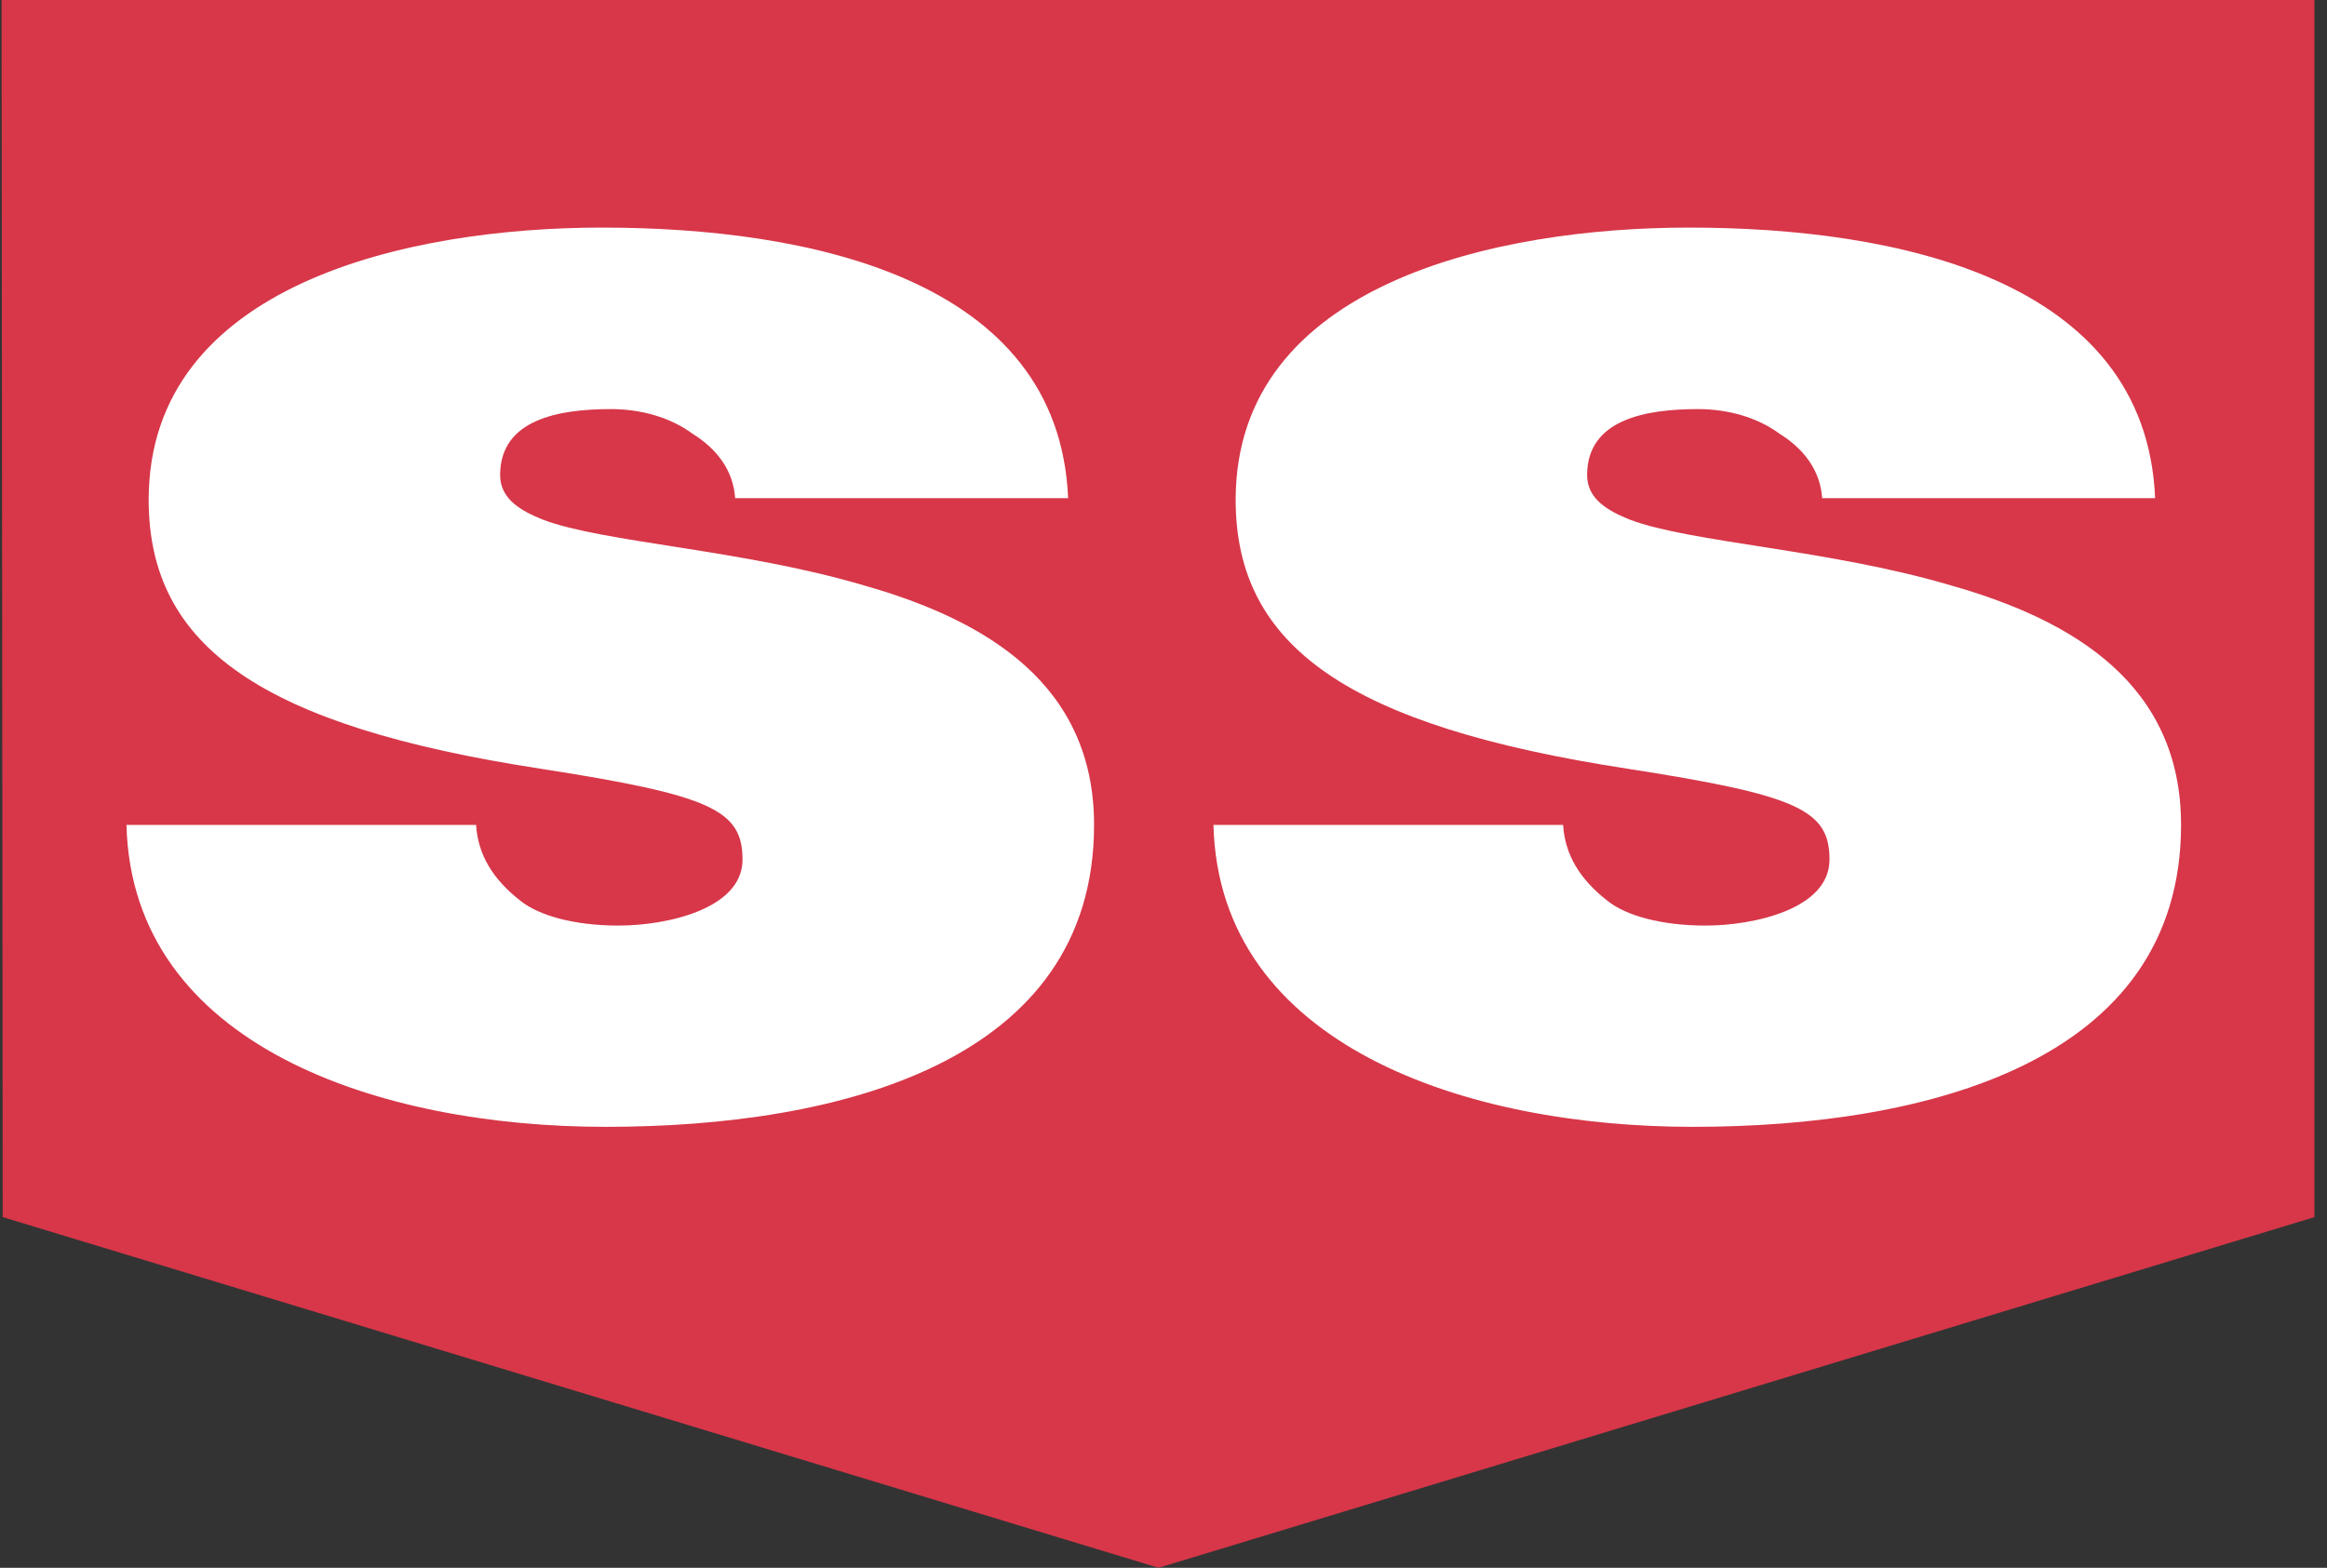 <svg width="92" height="62" viewBox="0 0 92 62" fill="none" xmlns="http://www.w3.org/2000/svg">
<rect x="0" y="0" width="92" height="62" fill="#333333" stroke="none"/>
<path d="M0.062 0L0.107 48.132L45.805 62L91.504 48.132V0H0.062Z" fill="#D73749"/>
<path d="M72.041 19.701C71.965 18.593 71.311 17.745 70.358 17.154C69.48 16.503 68.31 16.178 67.138 16.178C65.09 16.178 62.748 16.571 62.748 18.788C62.748 19.765 63.628 20.221 64.432 20.548C66.845 21.465 72.331 21.724 77.161 23.159C81.986 24.532 86.23 27.074 86.23 32.621C86.23 42.018 76.136 44.562 66.92 44.562C57.995 44.562 48.193 41.364 47.975 32.621H61.799C61.871 33.796 62.459 34.774 63.554 35.624C64.286 36.209 65.676 36.602 67.433 36.602C69.334 36.602 72.331 35.949 72.331 33.993C72.331 32.033 71.09 31.448 64.36 30.402C53.316 28.708 48.853 25.576 48.853 19.766C48.853 11.22 59.167 9 66.773 9C74.968 9 84.84 11.024 85.205 19.701L72.041 19.701Z" fill="white"/>
<path d="M29.065 19.701C28.989 18.593 28.335 17.745 27.382 17.154C26.504 16.503 25.335 16.178 24.163 16.178C22.114 16.178 19.773 16.571 19.773 18.788C19.773 19.765 20.653 20.221 21.456 20.548C23.87 21.465 29.356 21.724 34.186 23.159C39.01 24.532 43.255 27.074 43.255 32.621C43.255 42.018 33.16 44.562 23.945 44.562C15.02 44.562 5.218 41.364 5 32.621H18.823C18.896 33.796 19.483 34.774 20.579 35.624C21.311 36.209 22.7 36.602 24.457 36.602C26.359 36.602 29.356 35.949 29.356 33.993C29.356 32.033 28.114 31.448 21.385 30.402C10.34 28.708 5.878 25.576 5.878 19.766C5.878 11.22 16.192 9 23.797 9C31.992 9 41.865 11.024 42.229 19.701L29.065 19.701Z" fill="white"/>
</svg>
